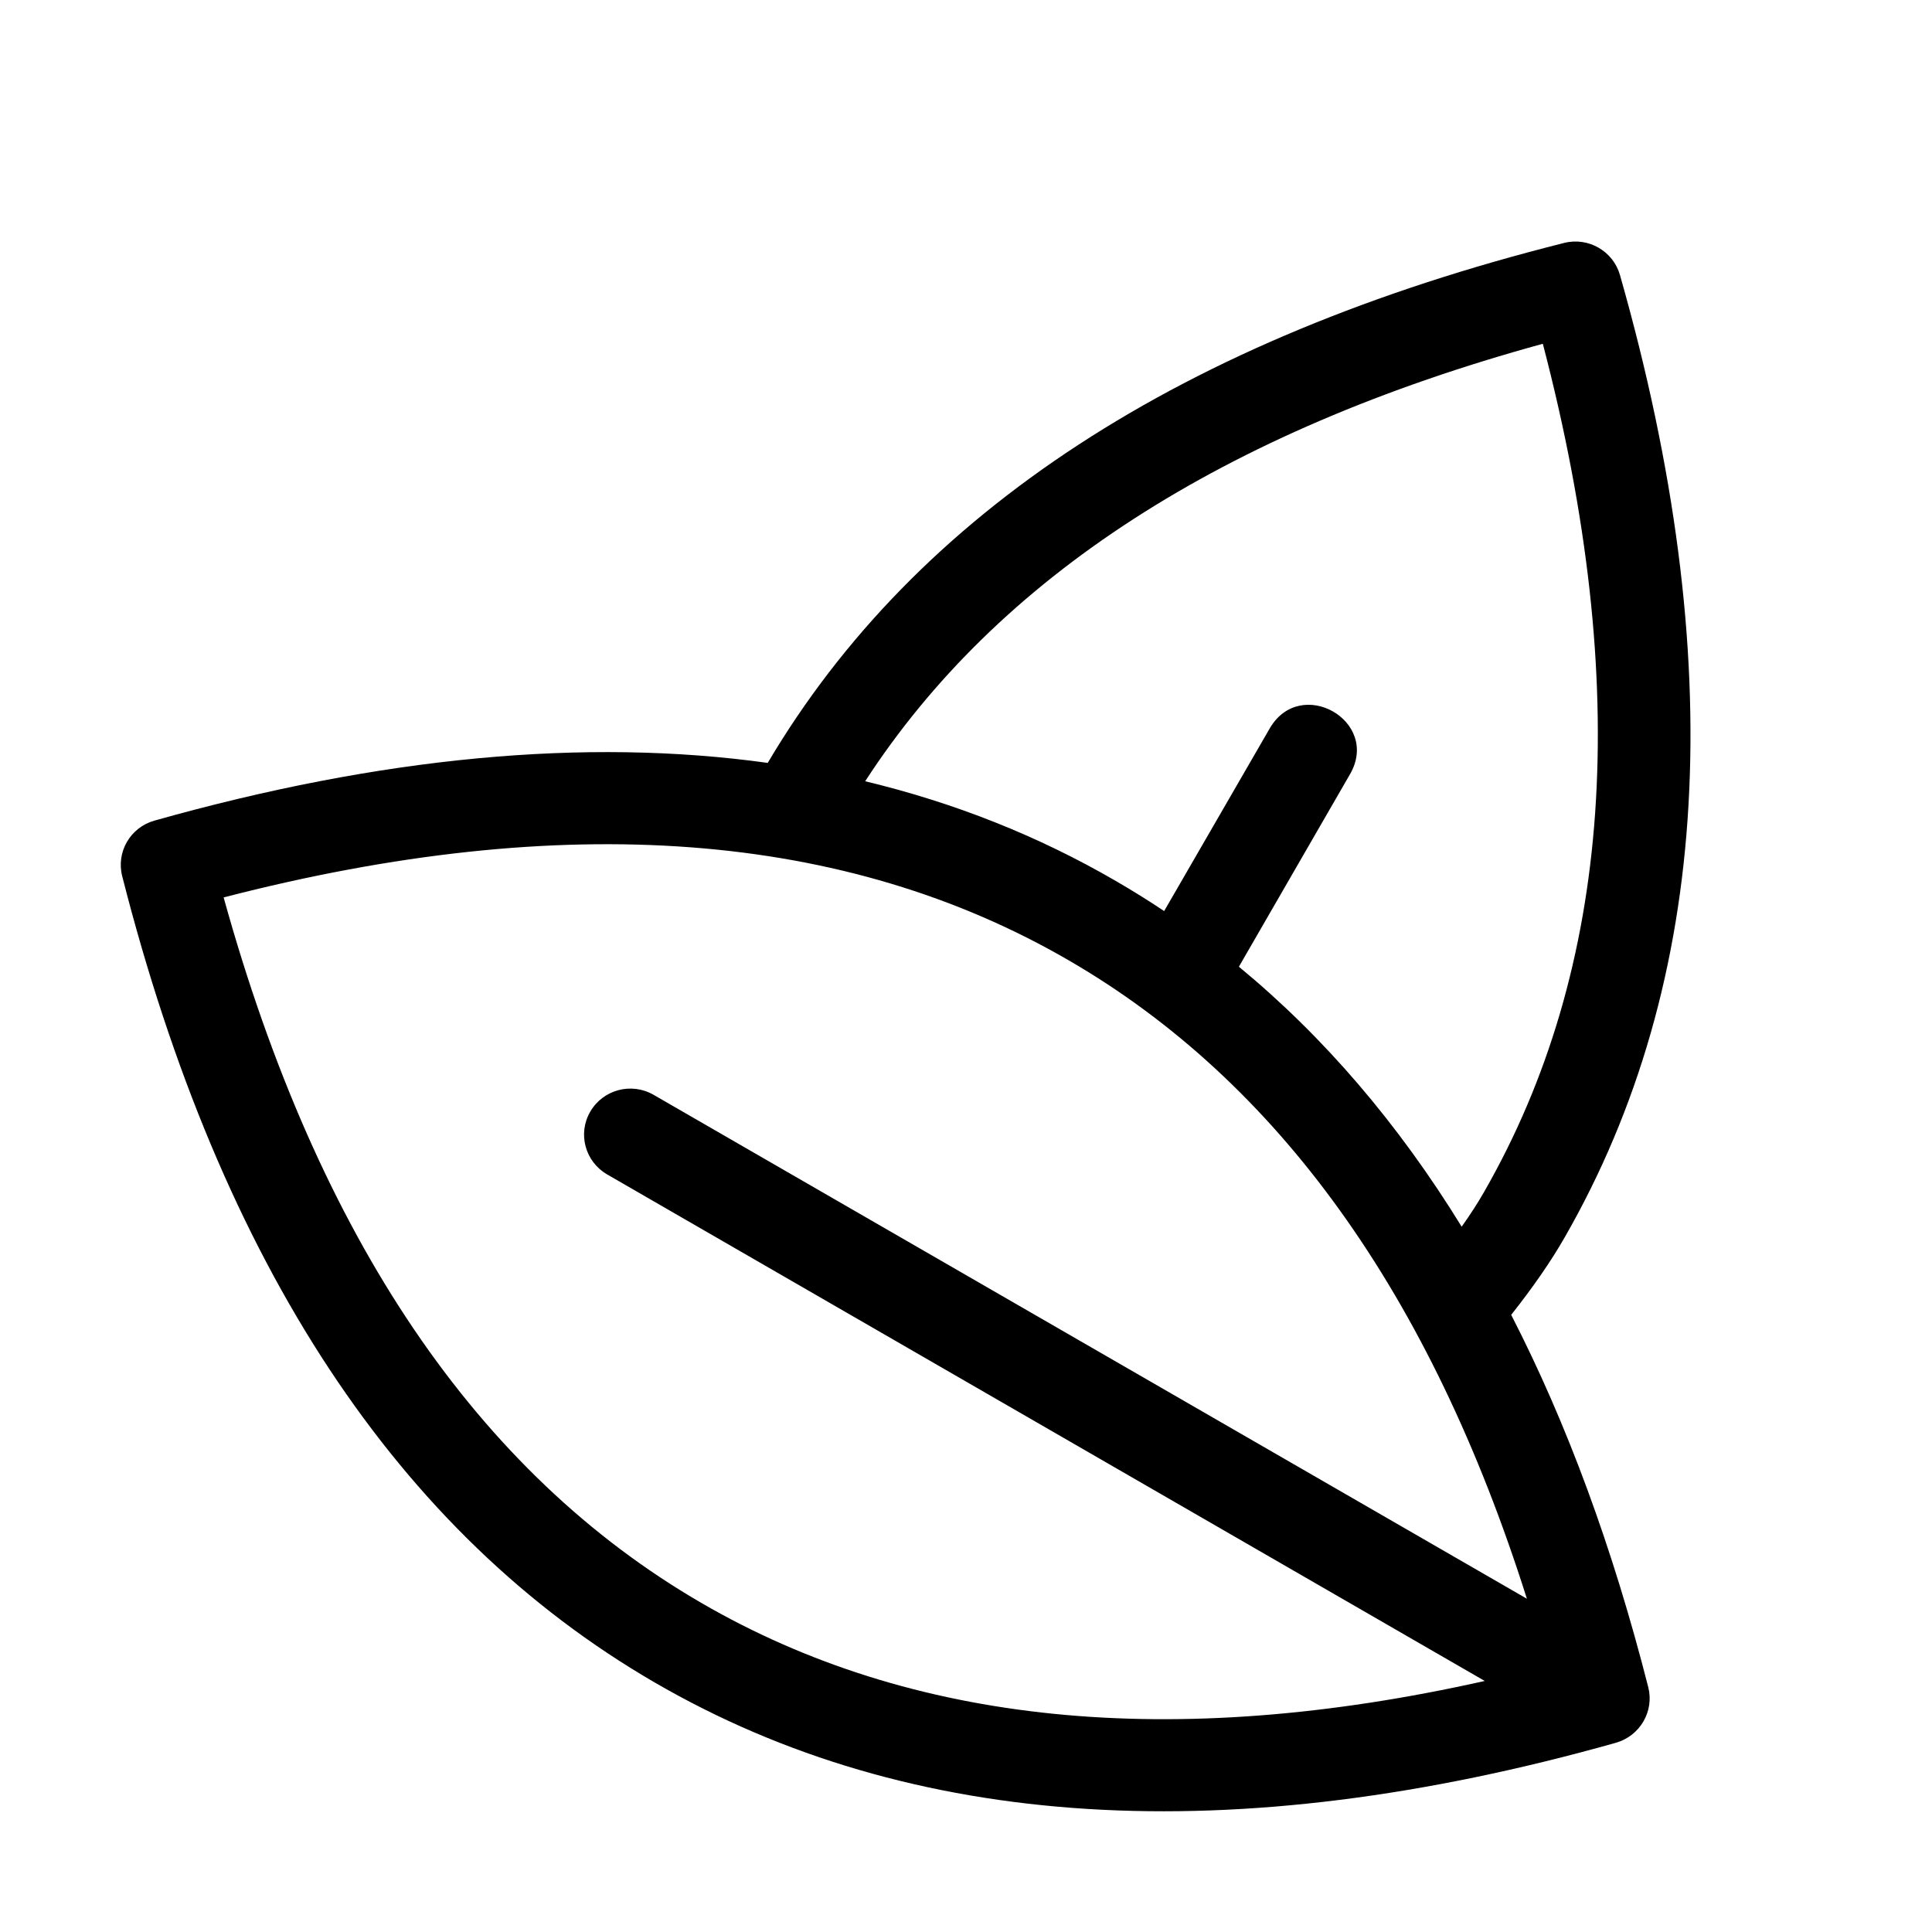 <?xml version="1.0" encoding="UTF-8"?>
<svg width="16px" height="16px" viewBox="0 0 16 16" version="1.1" xmlns="http://www.w3.org/2000/svg" xmlns:xlink="http://www.w3.org/1999/xlink">
    <title>植物</title>
    <g id="植物" stroke="none" stroke-width="1" fill="none" fill-rule="evenodd">
        <g id="编组">
            <g id="植物-2" transform="translate(1, 2)" fill="#000000" fill-rule="nonzero">
                <path d="M5.358,4.318 C6.588,2.238 8.795,0.805 11.953,0.012 C12.154,-0.039 12.359,0.079 12.416,0.278 C13.323,3.463 13.176,6.127 11.956,8.251 C11.844,8.446 11.697,8.659 11.515,8.889 C11.978,9.79 12.356,10.818 12.65,11.972 C12.701,12.172 12.582,12.376 12.382,12.433 C9.207,13.327 6.546,13.167 4.421,11.933 C2.296,10.7 0.829,8.466 0.012,5.256 C-0.039,5.056 0.079,4.852 0.279,4.796 C2.153,4.268 3.847,4.108 5.358,4.318 Z M11.645,11.24 C10.846,8.713 9.581,6.957 7.854,5.955 C6.005,4.881 3.677,4.702 0.852,5.432 C1.636,8.26 2.957,10.2 4.807,11.274 C6.543,12.282 8.701,12.502 11.296,11.921 L4.028,7.726 C3.845,7.62 3.782,7.387 3.889,7.205 C3.995,7.023 4.23,6.961 4.413,7.067 L11.645,11.24 Z M9.26,6.006 C9.965,6.587 10.58,7.306 11.105,8.159 C11.177,8.057 11.239,7.962 11.29,7.872 C12.352,6.022 12.52,3.686 11.777,0.847 C9.123,1.575 7.259,2.784 6.165,4.47 C6.906,4.648 7.599,4.923 8.241,5.296 C8.377,5.375 8.511,5.458 8.641,5.545 L9.515,4.033 C9.77,3.592 10.435,3.971 10.18,4.412 L9.26,6.006 Z" id="形状"></path>
            </g>
            <rect id="矩形" fill="#D8D8D8" opacity="0" x="0" y="0" width="16" height="16"></rect>
        </g>
    </g>
</svg>
